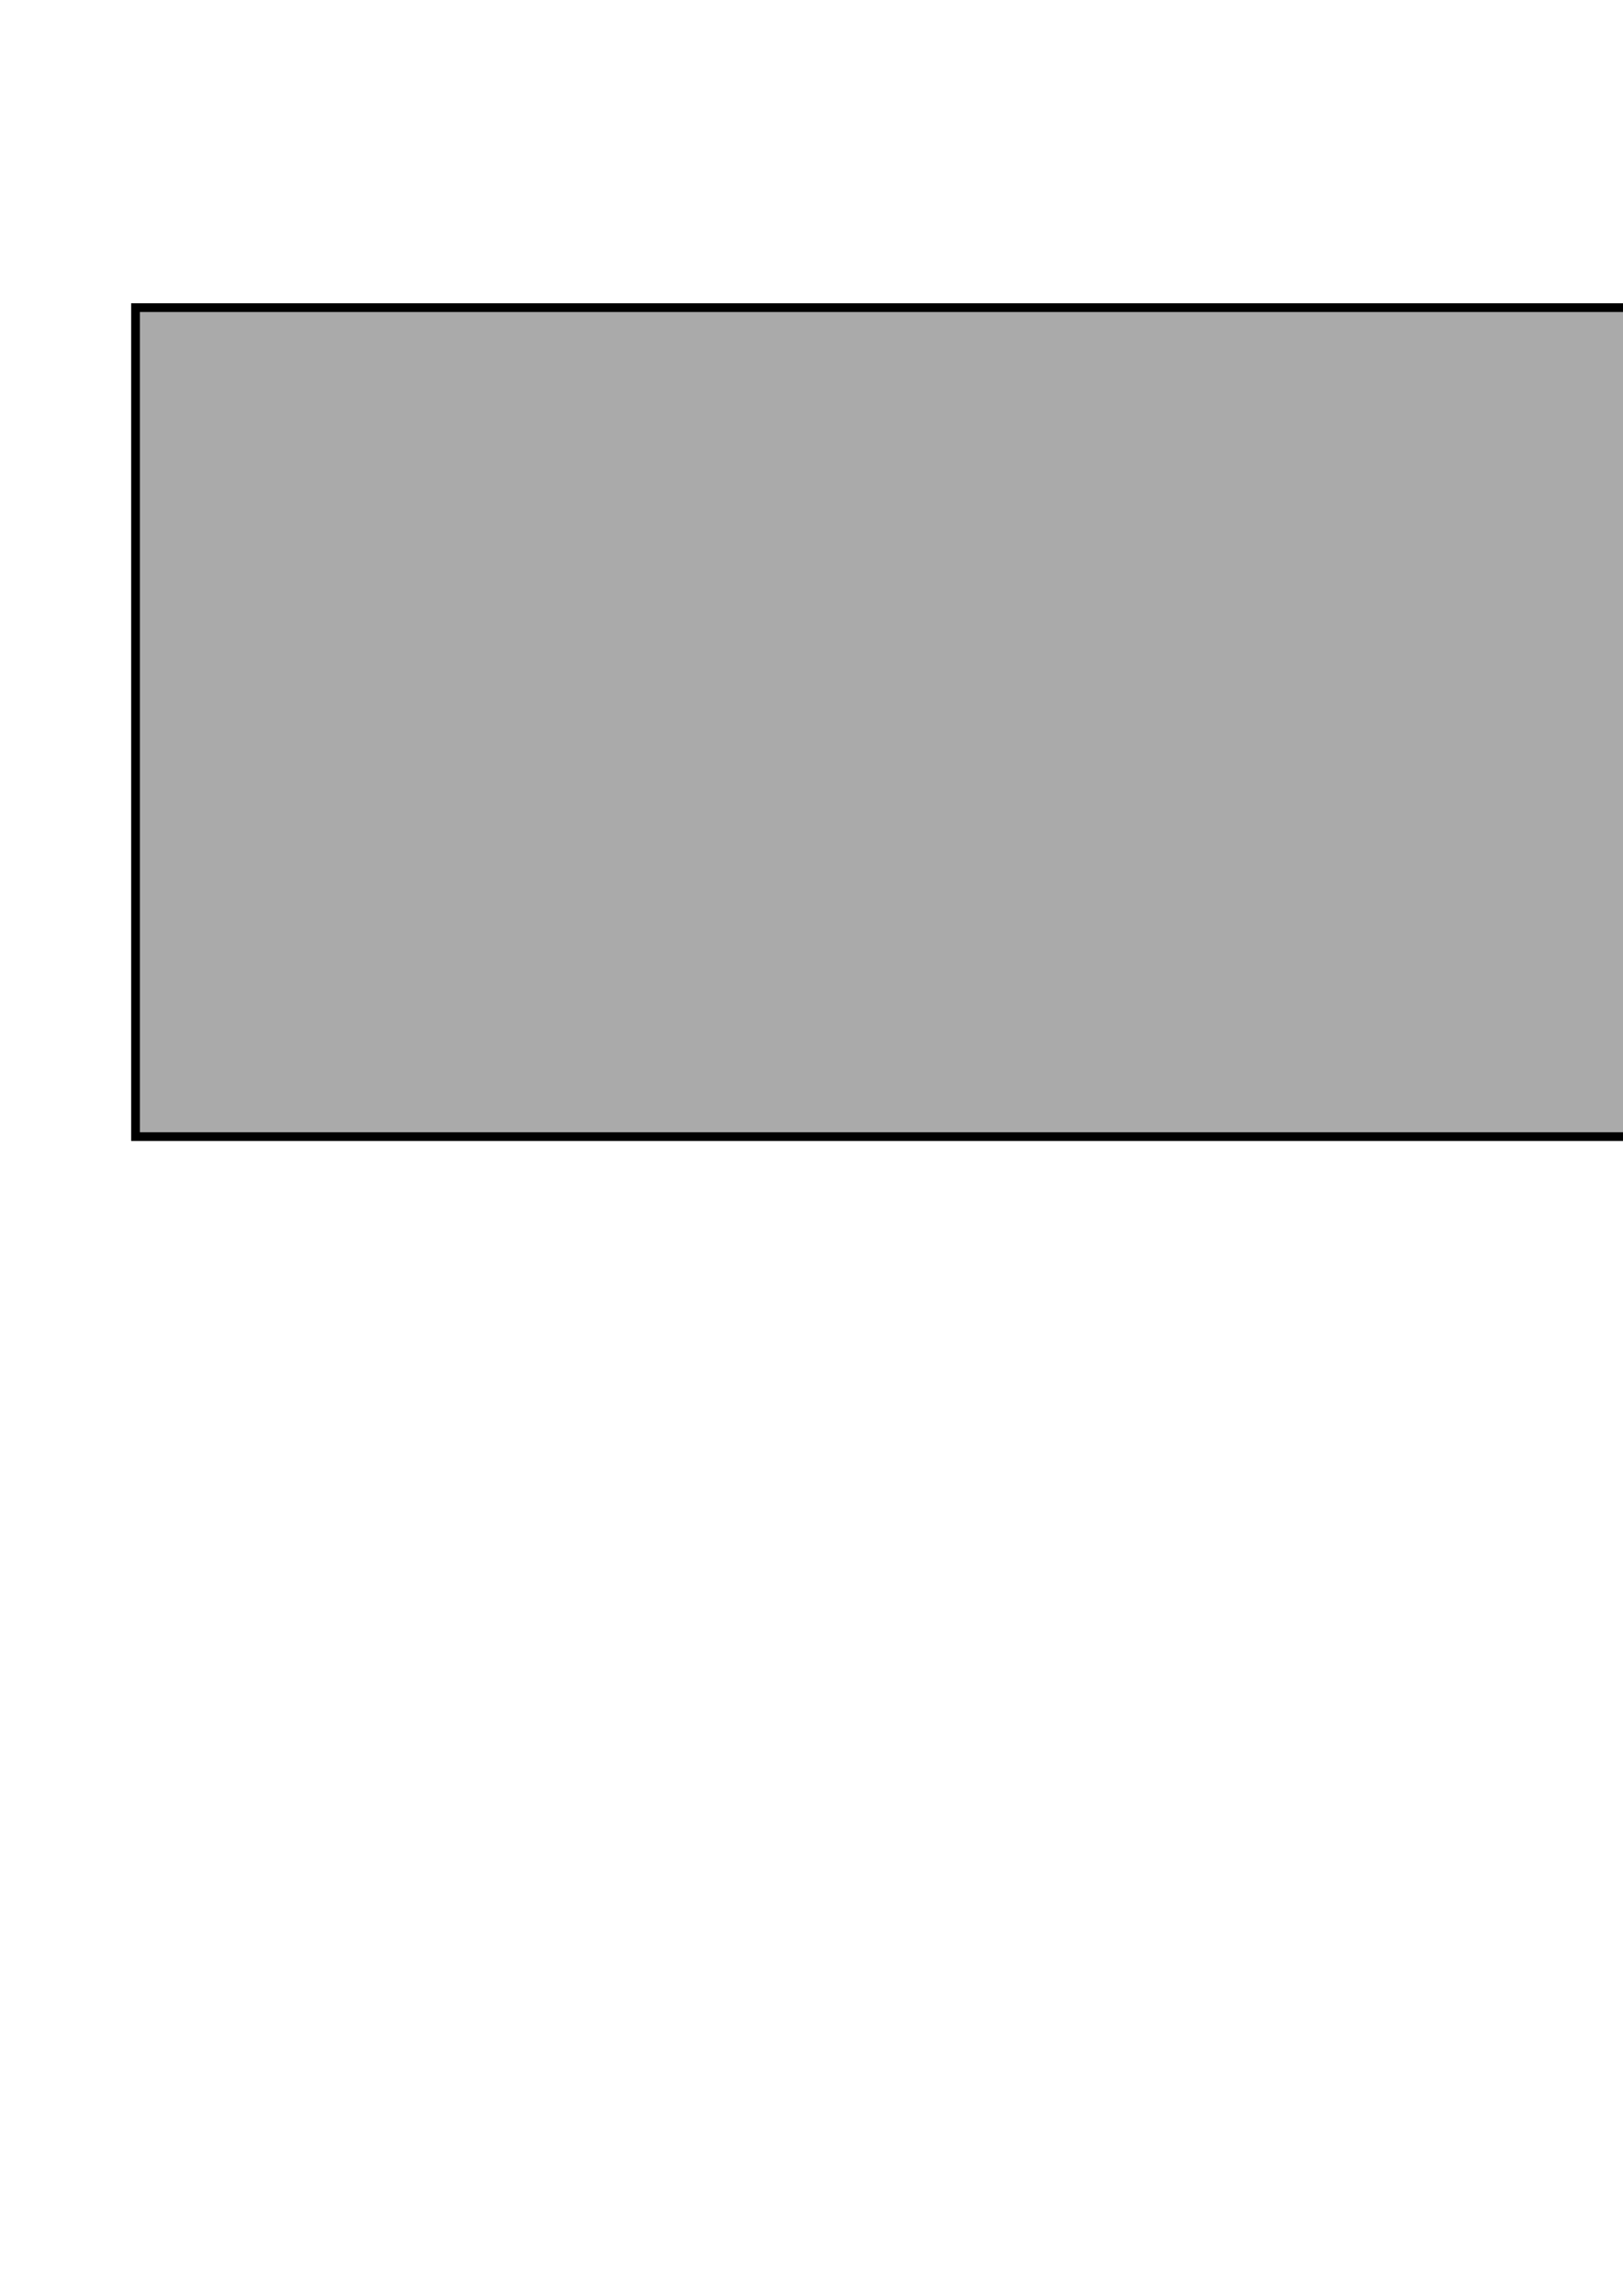 <?xml version="1.0" encoding="UTF-8" standalone="no"?>
<!-- Created with Inkscape (http://www.inkscape.org/) -->

<svg
   xmlns:dc="http://purl.org/dc/elements/1.1/"
   xmlns:cc="http://creativecommons.org/ns#"
   xmlns:rdf="http://www.w3.org/1999/02/22-rdf-syntax-ns#"
   xmlns:svg="http://www.w3.org/2000/svg"
   xmlns="http://www.w3.org/2000/svg"
   xmlns:sodipodi="http://sodipodi.sourceforge.net/DTD/sodipodi-0.dtd"
   xmlns:inkscape="http://www.inkscape.org/namespaces/inkscape"
   width="744.094"
   height="1052.362"
   id="svg2"
   version="1.1"
   inkscape:version="0.48.3.1 r9886"
   sodipodi:docname="logo_big.svg">
  <defs
     id="defs4" />
  <sodipodi:namedview
     id="base"
     pagecolor="#ffffff"
     bordercolor="#666666"
     borderopacity="1.0"
     inkscape:pageopacity="0.0"
     inkscape:pageshadow="2"
     inkscape:zoom="0.98994949"
     inkscape:cx="611.27428"
     inkscape:cy="788.56816"
     inkscape:document-units="px"
     inkscape:current-layer="layer1"
     showgrid="false"
     inkscape:window-width="1366"
     inkscape:window-height="718"
     inkscape:window-x="0"
     inkscape:window-y="0"
     inkscape:window-maximized="1" />
  <g
     inkscape:label="Layer 1"
     inkscape:groupmode="layer"
     id="layer1">
    <flowRoot
       xml:space="preserve"
       id="flowRoot3004"
       style="font-size:40px;font-style:normal;font-variant:normal;font-weight:bold;font-stretch:normal;line-height:125%;letter-spacing:-13.45px;word-spacing:0px;fill:#aaaaaa;fill-opacity:1;stroke:#000000;font-family:FreeMono;-inkscape-font-specification:FreeMono Bold;stroke-opacity:1;stroke-width:4;stroke-miterlimit:4;stroke-dasharray:none"
       transform="translate(-129.3,-148.492)"><flowRegion
         id="flowRegion3006"><rect
           id="rect3008"
           width="760"
           height="380"
           x="191.429"
           y="289.505"
           style="font-style:normal;font-variant:normal;font-weight:bold;font-stretch:normal;font-family:FreeMono;-inkscape-font-specification:FreeMono Bold;letter-spacing:-13.45px;word-spacing:0px;fill:#aaaaaa;fill-opacity:1;stroke:#000000;stroke-opacity:1;stroke-width:4;stroke-miterlimit:4;stroke-dasharray:none" /></flowRegion><flowPara
         id="flowPara3010"
         style="font-size:144px;font-style:normal;font-variant:normal;font-weight:bold;font-stretch:normal;font-family:FreeMono;-inkscape-font-specification:FreeMono Bold;letter-spacing:-13.45px;word-spacing:0px;fill:#aaaaaa;fill-opacity:1;stroke:#000000;stroke-opacity:1;stroke-width:4;stroke-miterlimit:4;stroke-dasharray:none">jug|gr</flowPara></flowRoot>  </g>
</svg>
